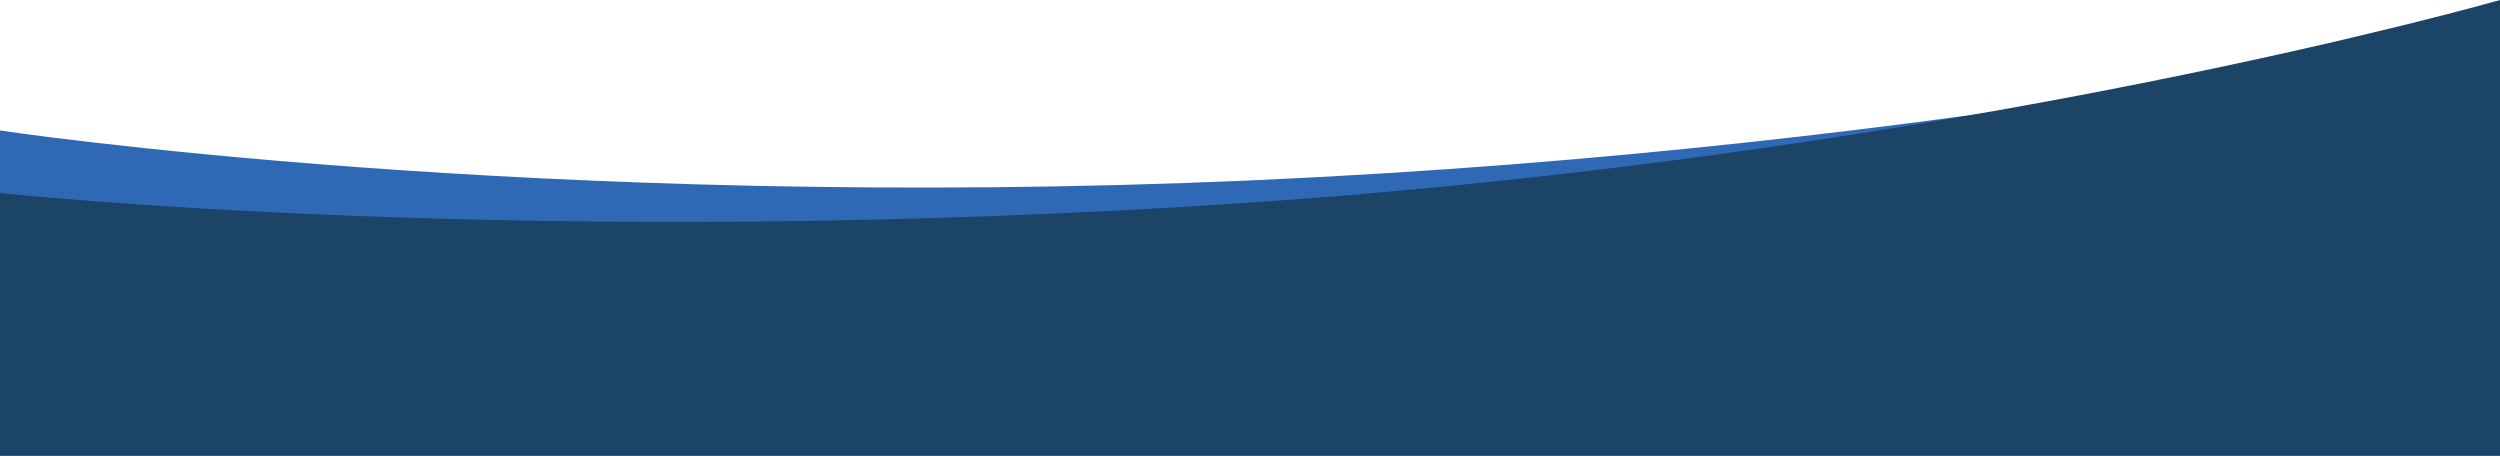 <?xml version="1.0" encoding="UTF-8" standalone="no"?>
<!-- Created with Inkscape (http://www.inkscape.org/) -->

<svg
   xmlns:dc="http://purl.org/dc/elements/1.1/"
   xmlns:cc="http://creativecommons.org/ns#"
   xmlns:rdf="http://www.w3.org/1999/02/22-rdf-syntax-ns#"
   xmlns:svg="http://www.w3.org/2000/svg"
   xmlns="http://www.w3.org/2000/svg"
   xmlns:sodipodi="http://sodipodi.sourceforge.net/DTD/sodipodi-0.dtd"
   xmlns:inkscape="http://www.inkscape.org/namespaces/inkscape"
   id="svg2"
   version="1.1"
   inkscape:version="0.48.4 r9939"
   width="1200.024"
   height="218.753"
   xml:space="preserve"
   sodipodi:docname="FacultyLargewave.pdf"><defs
     id="defs6" /><sodipodi:namedview
     pagecolor="#ffffff"
     bordercolor="#666666"
     borderopacity="1"
     objecttolerance="10"
     gridtolerance="10"
     guidetolerance="10"
     inkscape:pageopacity="0"
     inkscape:pageshadow="2"
     inkscape:window-width="640"
     inkscape:window-height="480"
     id="namedview4"
     showgrid="false"
     inkscape:zoom="0.28166102"
     inkscape:cx="600.01202"
     inkscape:cy="109.37664"
     inkscape:window-x="0"
     inkscape:window-y="18"
     inkscape:window-maximized="0"
     inkscape:current-layer="g10" /><g
     id="g10"
     inkscape:groupmode="layer"
     inkscape:label="FacultyLargewave"
     transform="matrix(1.25,0,0,-1.25,0,218.753)"><g
       id="g12"><path
         d="m 0,-0.001 0,124.894 c 0,0 207.004,-31.199 480.285,-19.164 274.098,12.07 479.735,60.77 479.735,60.77 l 0,-166.5 -960.02,0"
         style="fill:#2f69b5;fill-opacity:1;fill-rule:nonzero;stroke:none"
         id="path14" /><path
         d="m 0,-0.001 0,100.894 c 0,0 206.555,-22.336 480.285,-3.668 273.731,18.664 479.735,77.778 479.735,77.778 l 0,-175.004 -960.02,0"
         style="fill:#1b4467;fill-opacity:1;fill-rule:nonzero;stroke:none"
         id="path16" /></g></g></svg>